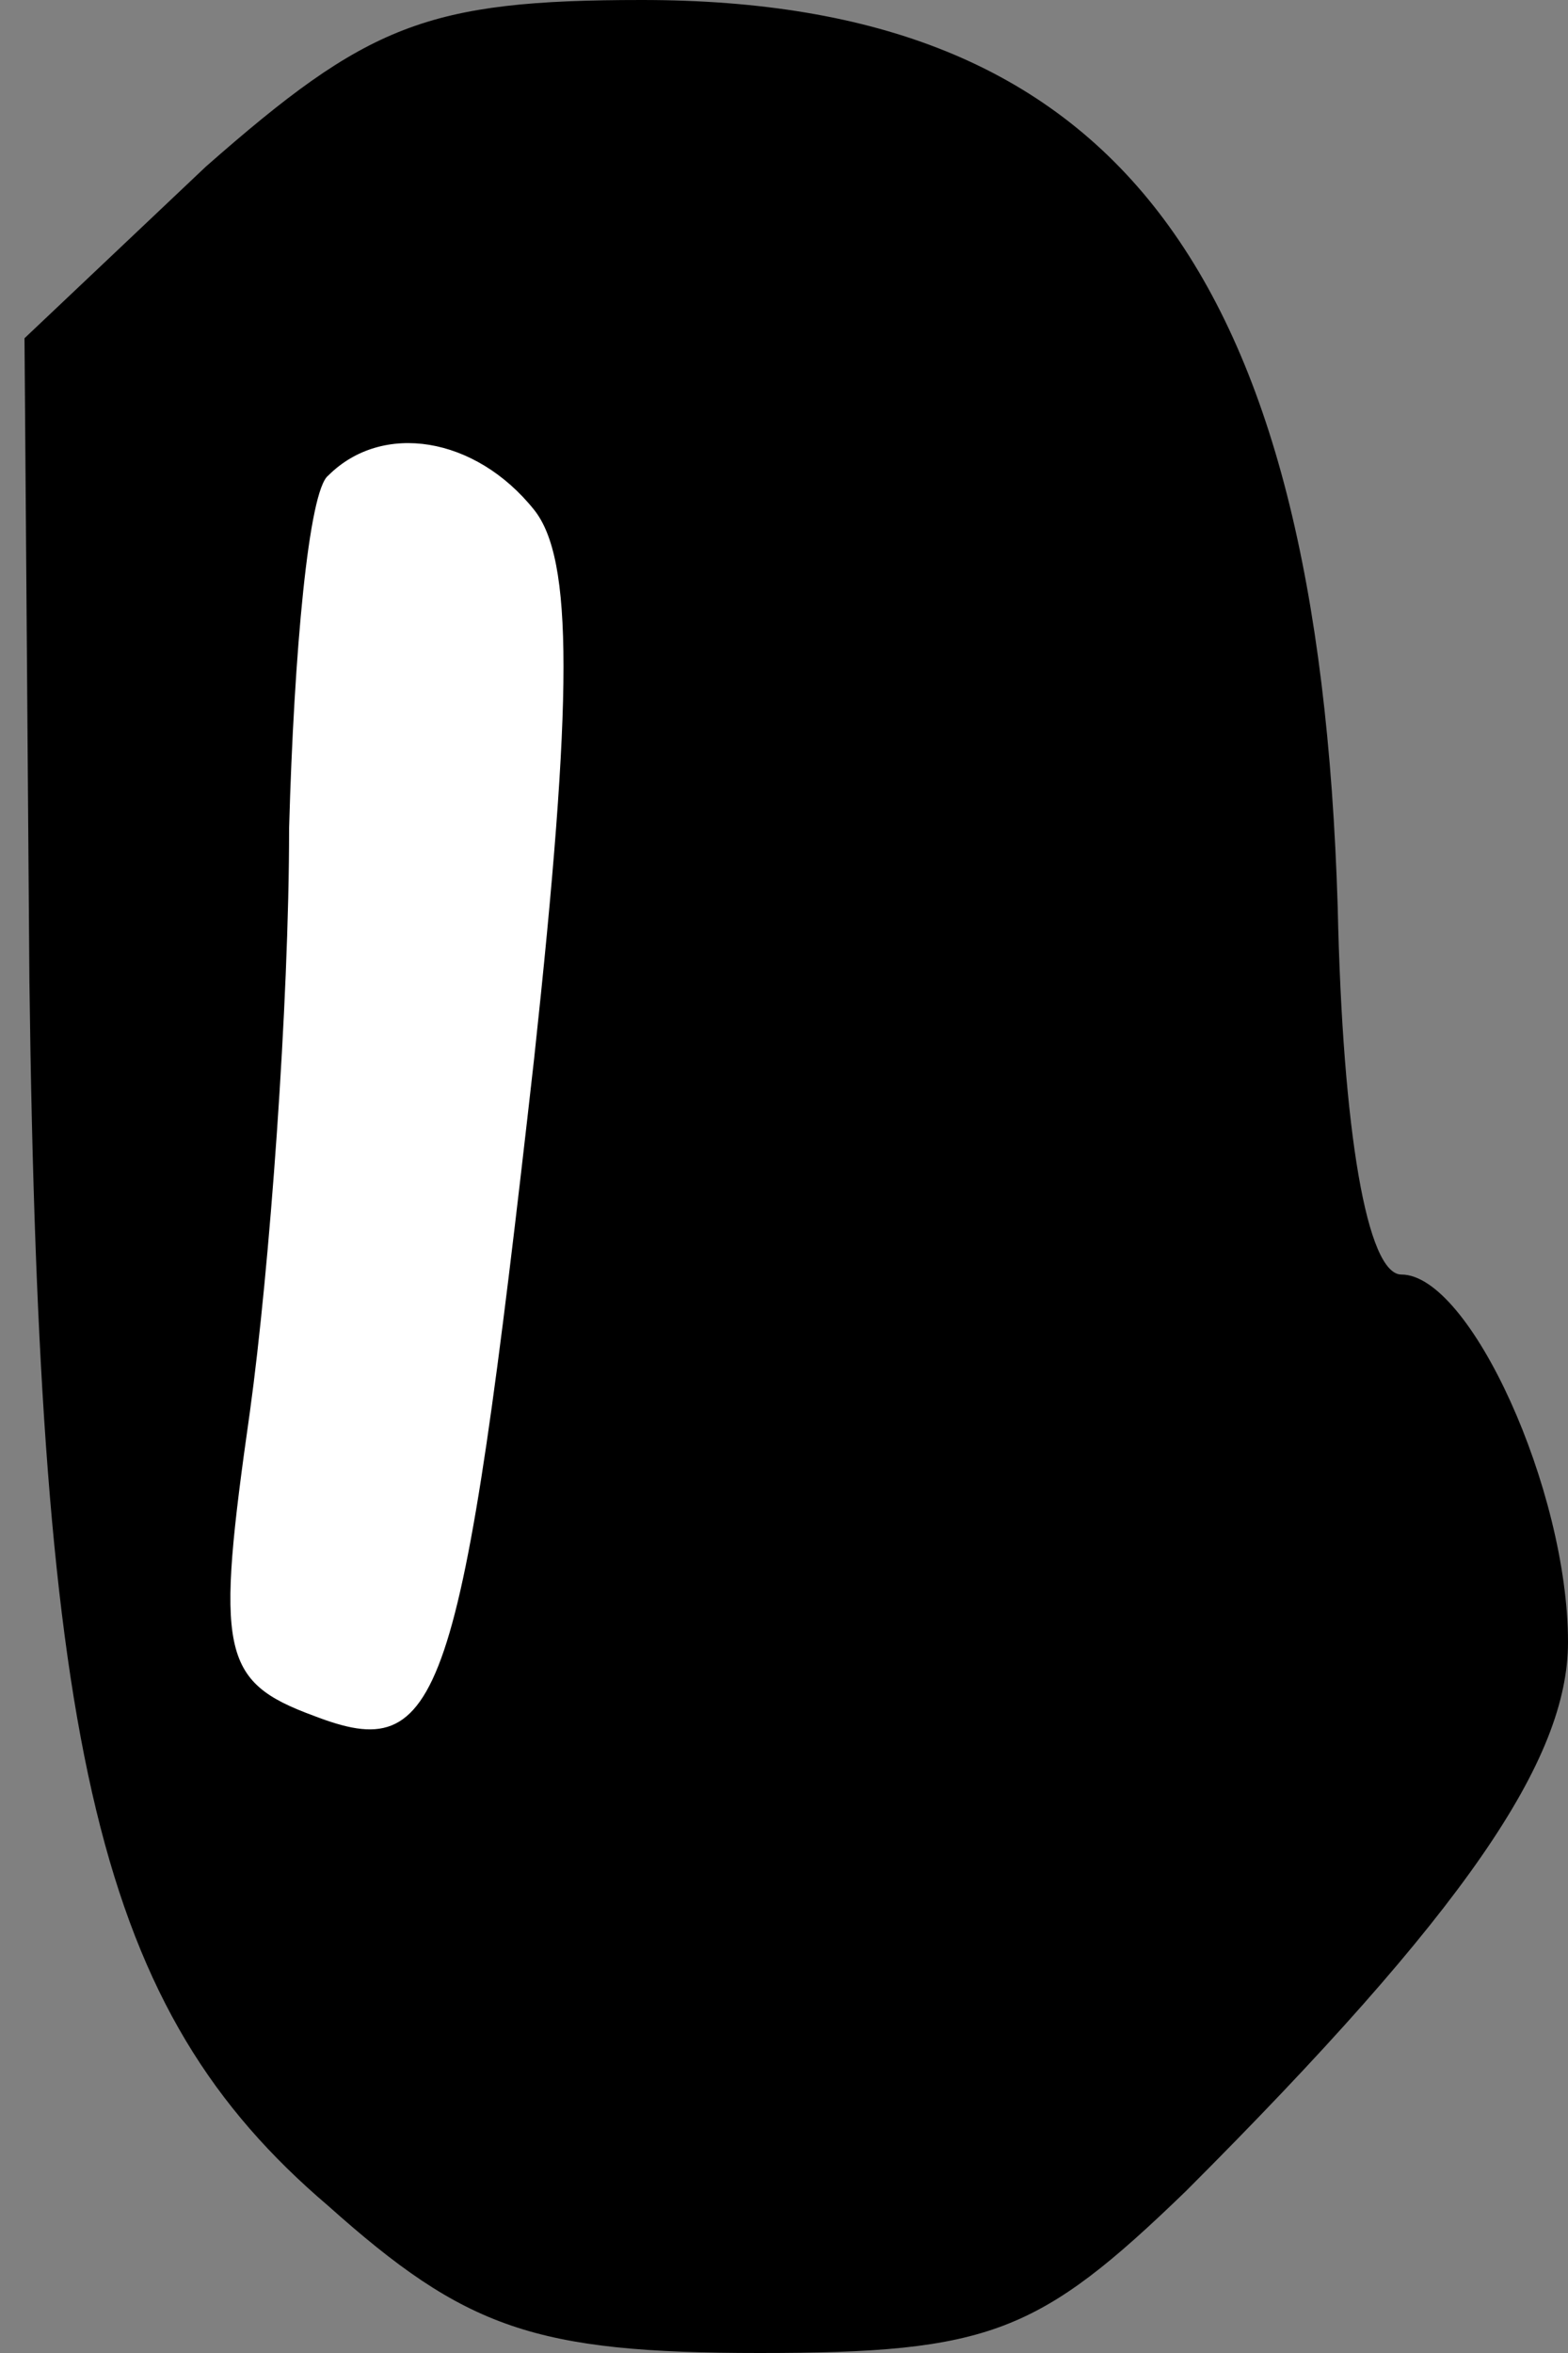 <?xml version="1.0" standalone="no"?>
<!DOCTYPE svg PUBLIC "-//W3C//DTD SVG 20010904//EN"
 "http://www.w3.org/TR/2001/REC-SVG-20010904/DTD/svg10.dtd">
<svg version="1.0" xmlns="http://www.w3.org/2000/svg"
 width="32pt" height="48pt" viewBox="0 0 32 48"
 preserveAspectRatio="xMidYMid meet">
<rect x="0" y="0" width="32" height="48" fill="#808080" stroke="none"/>
<g transform="translate(0,48) scale(0.1,-0.1)"
fill="#000000" stroke="none">
<path fill="#000000" stroke="none" d="M42 446 l-37 -35 1 -131 c2 -158 14
-210 61 -250 28 -25 42 -30 88 -30 47 0 57 4 87 33 57 57 78 88 78 112 0 31
-20 75 -34 75 -7 0 -12 29 -13 75 -4 131 -46 185 -142 185 -44 0 -56 -5 -89
-34z"/>
<path fill="#ffffff" stroke="none" d="M109 376 c8 -10 8 -38 0 -112 -15 -133
-19 -144 -45 -134 -19 7 -20 13 -13 62 4 29 8 83 8 119 1 36 4 69 8 72 11 11
30 8 42 -7z"/>
</g>
</svg>
